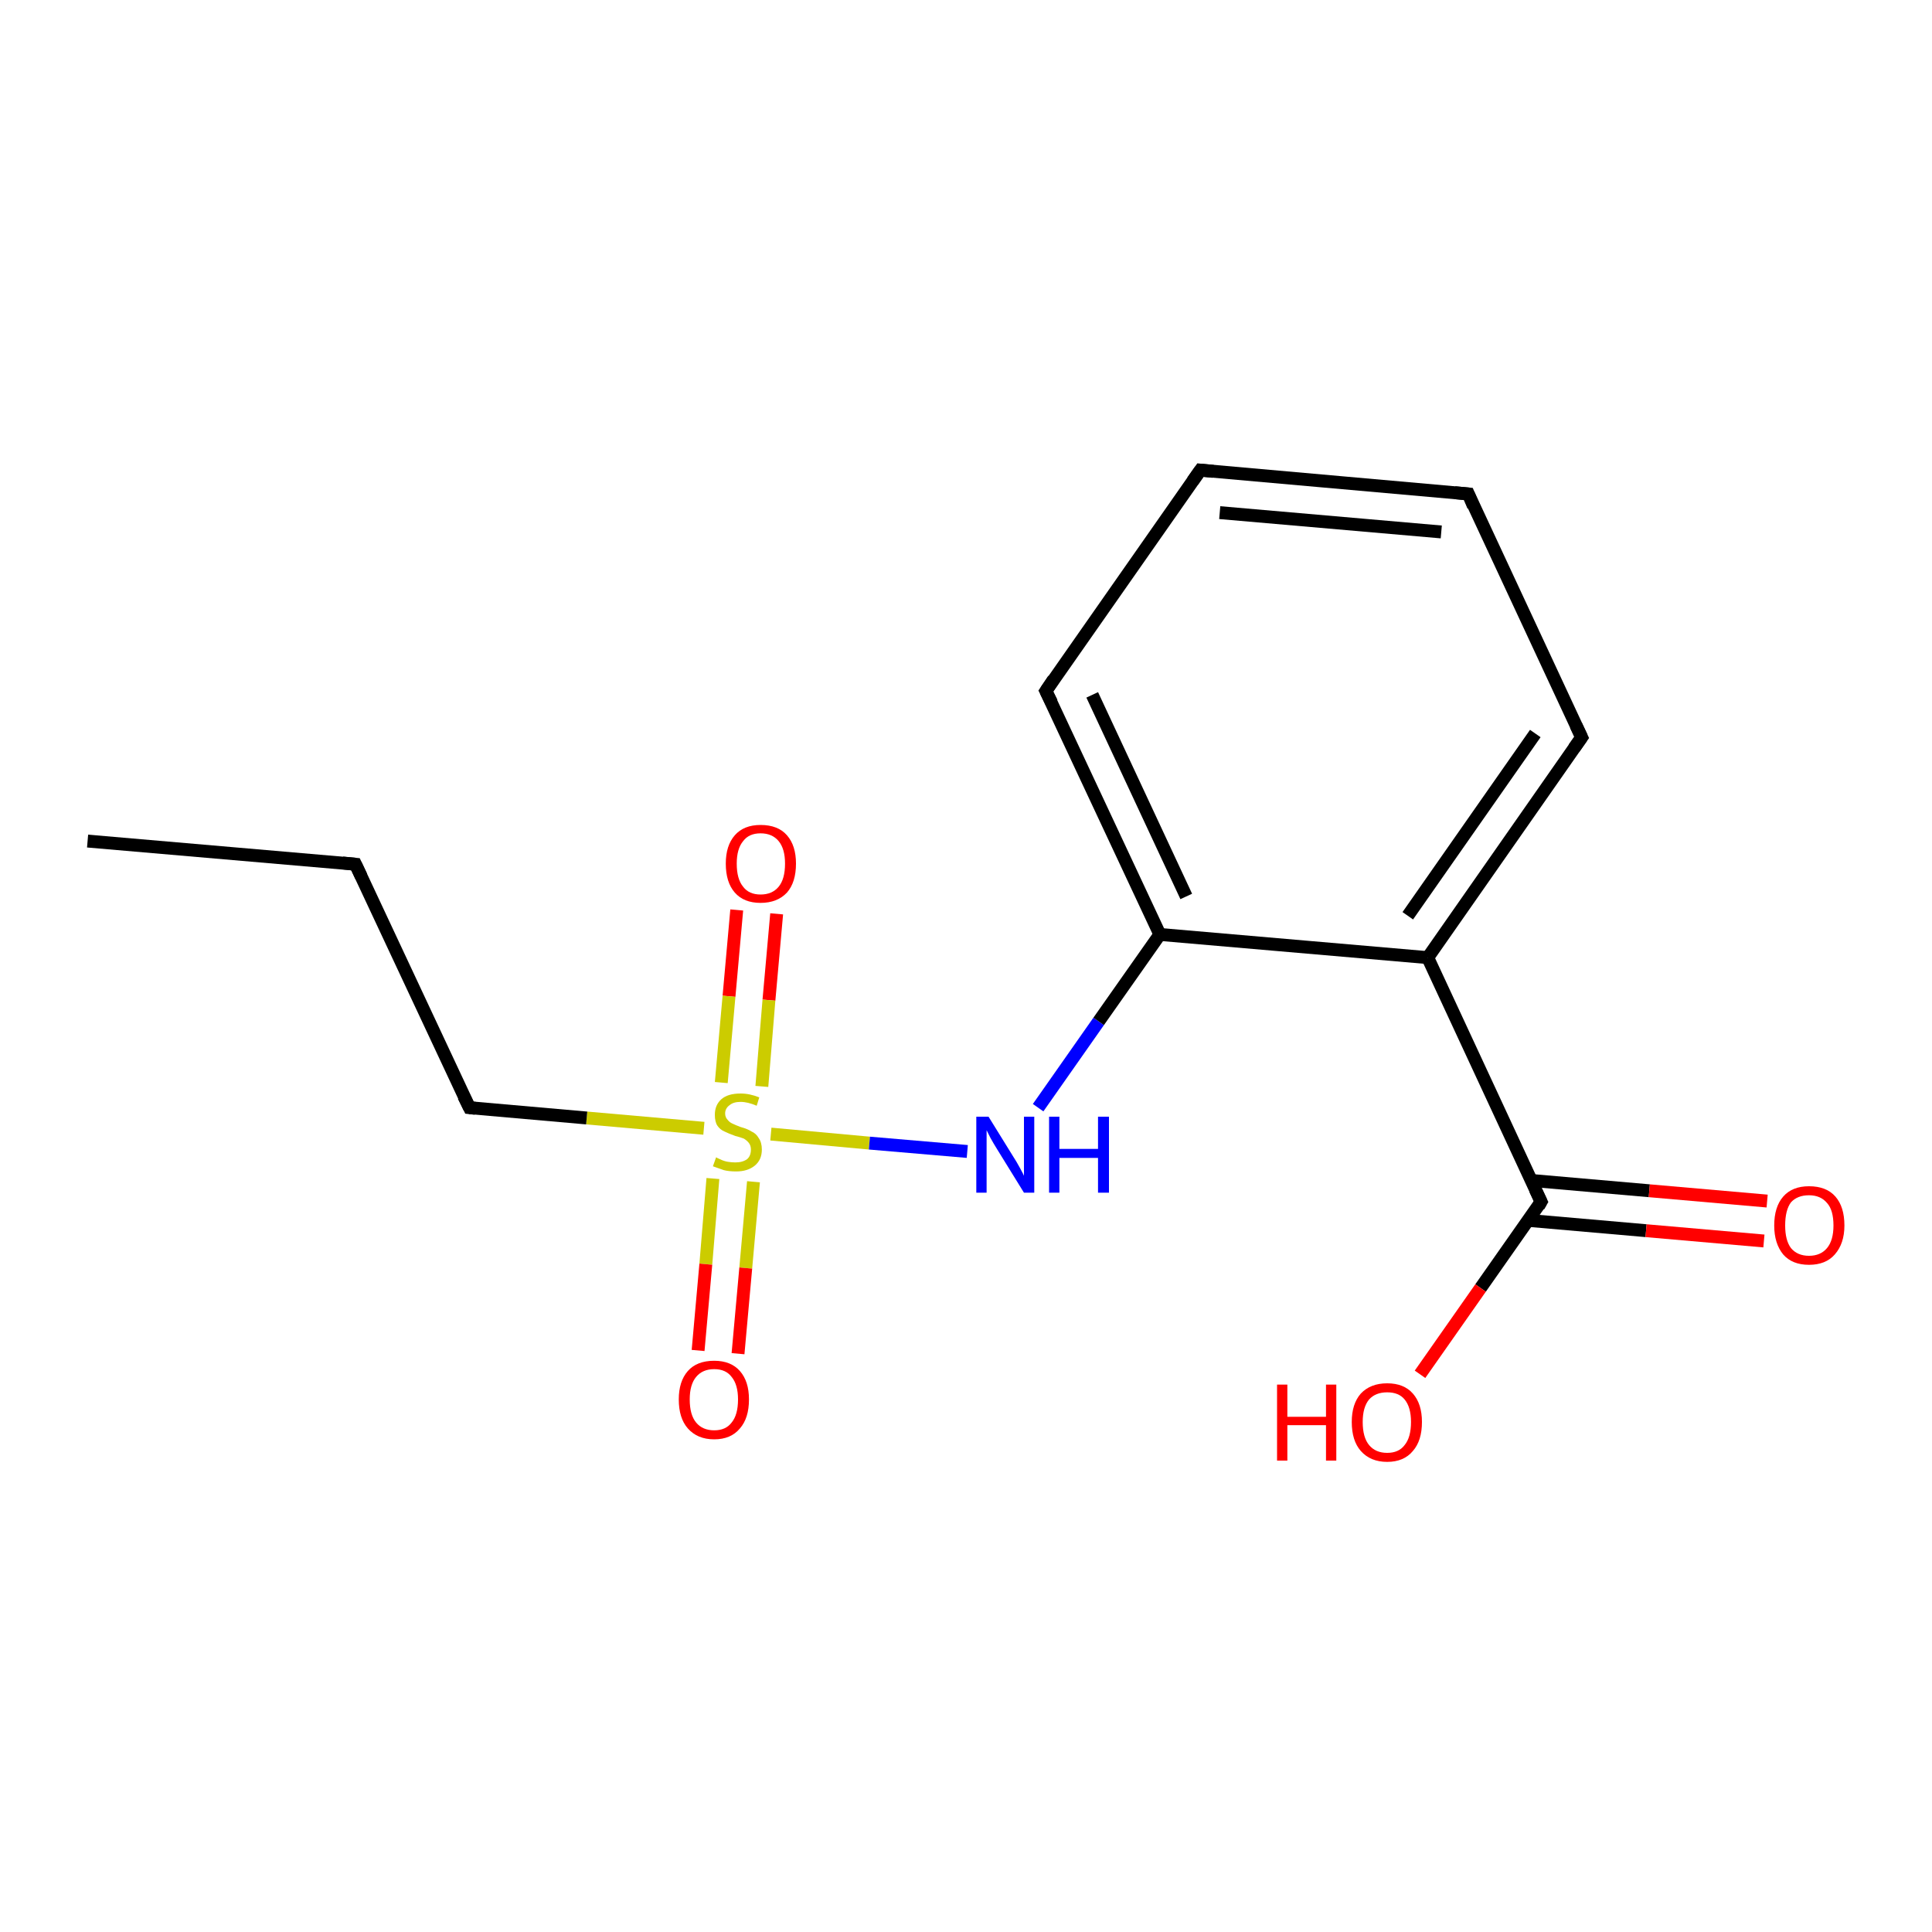 <?xml version='1.0' encoding='iso-8859-1'?>
<svg version='1.1' baseProfile='full'
              xmlns='http://www.w3.org/2000/svg'
                      xmlns:rdkit='http://www.rdkit.org/xml'
                      xmlns:xlink='http://www.w3.org/1999/xlink'
                  xml:space='preserve'
width='300px' height='300px' viewBox='0 0 300 300'>
<!-- END OF HEADER -->
<rect style='opacity:1.0;fill:#FFFFFF;stroke:none' width='300.0' height='300.0' x='0.0' y='0.0'> </rect>
<path class='bond-0 atom-0 atom-1' d='M 120.6,141.9 L 119.4,155.3' style='fill:none;fill-rule:evenodd;stroke:#FF0000;stroke-width:2.0px;stroke-linecap:butt;stroke-linejoin:miter;stroke-opacity:1' />
<path class='bond-0 atom-0 atom-1' d='M 119.4,155.3 L 118.3,168.7' style='fill:none;fill-rule:evenodd;stroke:#CCCC00;stroke-width:2.0px;stroke-linecap:butt;stroke-linejoin:miter;stroke-opacity:1' />
<path class='bond-0 atom-0 atom-1' d='M 114.4,141.3 L 113.2,154.7' style='fill:none;fill-rule:evenodd;stroke:#FF0000;stroke-width:2.0px;stroke-linecap:butt;stroke-linejoin:miter;stroke-opacity:1' />
<path class='bond-0 atom-0 atom-1' d='M 113.2,154.7 L 112.0,168.1' style='fill:none;fill-rule:evenodd;stroke:#CCCC00;stroke-width:2.0px;stroke-linecap:butt;stroke-linejoin:miter;stroke-opacity:1' />
<path class='bond-1 atom-1 atom-2' d='M 110.7,183.0 L 109.6,196.3' style='fill:none;fill-rule:evenodd;stroke:#CCCC00;stroke-width:2.0px;stroke-linecap:butt;stroke-linejoin:miter;stroke-opacity:1' />
<path class='bond-1 atom-1 atom-2' d='M 109.6,196.3 L 108.4,209.7' style='fill:none;fill-rule:evenodd;stroke:#FF0000;stroke-width:2.0px;stroke-linecap:butt;stroke-linejoin:miter;stroke-opacity:1' />
<path class='bond-1 atom-1 atom-2' d='M 117.0,183.5 L 115.8,196.9' style='fill:none;fill-rule:evenodd;stroke:#CCCC00;stroke-width:2.0px;stroke-linecap:butt;stroke-linejoin:miter;stroke-opacity:1' />
<path class='bond-1 atom-1 atom-2' d='M 115.8,196.9 L 114.6,210.2' style='fill:none;fill-rule:evenodd;stroke:#FF0000;stroke-width:2.0px;stroke-linecap:butt;stroke-linejoin:miter;stroke-opacity:1' />
<path class='bond-2 atom-1 atom-3' d='M 119.7,176.1 L 135.0,177.5' style='fill:none;fill-rule:evenodd;stroke:#CCCC00;stroke-width:2.0px;stroke-linecap:butt;stroke-linejoin:miter;stroke-opacity:1' />
<path class='bond-2 atom-1 atom-3' d='M 135.0,177.5 L 150.2,178.8' style='fill:none;fill-rule:evenodd;stroke:#0000FF;stroke-width:2.0px;stroke-linecap:butt;stroke-linejoin:miter;stroke-opacity:1' />
<path class='bond-3 atom-3 atom-4' d='M 161.2,172.0 L 170.6,158.6' style='fill:none;fill-rule:evenodd;stroke:#0000FF;stroke-width:2.0px;stroke-linecap:butt;stroke-linejoin:miter;stroke-opacity:1' />
<path class='bond-3 atom-3 atom-4' d='M 170.6,158.6 L 180.1,145.1' style='fill:none;fill-rule:evenodd;stroke:#000000;stroke-width:2.0px;stroke-linecap:butt;stroke-linejoin:miter;stroke-opacity:1' />
<path class='bond-4 atom-4 atom-5' d='M 180.1,145.1 L 162.4,107.3' style='fill:none;fill-rule:evenodd;stroke:#000000;stroke-width:2.0px;stroke-linecap:butt;stroke-linejoin:miter;stroke-opacity:1' />
<path class='bond-4 atom-4 atom-5' d='M 184.2,139.2 L 169.6,107.9' style='fill:none;fill-rule:evenodd;stroke:#000000;stroke-width:2.0px;stroke-linecap:butt;stroke-linejoin:miter;stroke-opacity:1' />
<path class='bond-5 atom-5 atom-6' d='M 162.4,107.3 L 186.4,73.0' style='fill:none;fill-rule:evenodd;stroke:#000000;stroke-width:2.0px;stroke-linecap:butt;stroke-linejoin:miter;stroke-opacity:1' />
<path class='bond-6 atom-6 atom-7' d='M 186.4,73.0 L 228.0,76.7' style='fill:none;fill-rule:evenodd;stroke:#000000;stroke-width:2.0px;stroke-linecap:butt;stroke-linejoin:miter;stroke-opacity:1' />
<path class='bond-6 atom-6 atom-7' d='M 189.4,79.6 L 223.8,82.6' style='fill:none;fill-rule:evenodd;stroke:#000000;stroke-width:2.0px;stroke-linecap:butt;stroke-linejoin:miter;stroke-opacity:1' />
<path class='bond-7 atom-7 atom-8' d='M 228.0,76.7 L 245.6,114.5' style='fill:none;fill-rule:evenodd;stroke:#000000;stroke-width:2.0px;stroke-linecap:butt;stroke-linejoin:miter;stroke-opacity:1' />
<path class='bond-8 atom-8 atom-9' d='M 245.6,114.5 L 221.7,148.7' style='fill:none;fill-rule:evenodd;stroke:#000000;stroke-width:2.0px;stroke-linecap:butt;stroke-linejoin:miter;stroke-opacity:1' />
<path class='bond-8 atom-8 atom-9' d='M 238.4,113.9 L 218.6,142.2' style='fill:none;fill-rule:evenodd;stroke:#000000;stroke-width:2.0px;stroke-linecap:butt;stroke-linejoin:miter;stroke-opacity:1' />
<path class='bond-9 atom-9 atom-10' d='M 221.7,148.7 L 239.3,186.6' style='fill:none;fill-rule:evenodd;stroke:#000000;stroke-width:2.0px;stroke-linecap:butt;stroke-linejoin:miter;stroke-opacity:1' />
<path class='bond-10 atom-10 atom-11' d='M 237.3,189.5 L 255.6,191.1' style='fill:none;fill-rule:evenodd;stroke:#000000;stroke-width:2.0px;stroke-linecap:butt;stroke-linejoin:miter;stroke-opacity:1' />
<path class='bond-10 atom-10 atom-11' d='M 255.6,191.1 L 273.9,192.7' style='fill:none;fill-rule:evenodd;stroke:#FF0000;stroke-width:2.0px;stroke-linecap:butt;stroke-linejoin:miter;stroke-opacity:1' />
<path class='bond-10 atom-10 atom-11' d='M 237.8,183.3 L 256.1,184.9' style='fill:none;fill-rule:evenodd;stroke:#000000;stroke-width:2.0px;stroke-linecap:butt;stroke-linejoin:miter;stroke-opacity:1' />
<path class='bond-10 atom-10 atom-11' d='M 256.1,184.9 L 274.4,186.5' style='fill:none;fill-rule:evenodd;stroke:#FF0000;stroke-width:2.0px;stroke-linecap:butt;stroke-linejoin:miter;stroke-opacity:1' />
<path class='bond-11 atom-10 atom-12' d='M 239.3,186.6 L 229.9,200.0' style='fill:none;fill-rule:evenodd;stroke:#000000;stroke-width:2.0px;stroke-linecap:butt;stroke-linejoin:miter;stroke-opacity:1' />
<path class='bond-11 atom-10 atom-12' d='M 229.9,200.0 L 220.5,213.4' style='fill:none;fill-rule:evenodd;stroke:#FF0000;stroke-width:2.0px;stroke-linecap:butt;stroke-linejoin:miter;stroke-opacity:1' />
<path class='bond-12 atom-1 atom-13' d='M 109.3,175.2 L 91.1,173.6' style='fill:none;fill-rule:evenodd;stroke:#CCCC00;stroke-width:2.0px;stroke-linecap:butt;stroke-linejoin:miter;stroke-opacity:1' />
<path class='bond-12 atom-1 atom-13' d='M 91.1,173.6 L 72.9,172.0' style='fill:none;fill-rule:evenodd;stroke:#000000;stroke-width:2.0px;stroke-linecap:butt;stroke-linejoin:miter;stroke-opacity:1' />
<path class='bond-13 atom-13 atom-14' d='M 72.9,172.0 L 55.2,134.2' style='fill:none;fill-rule:evenodd;stroke:#000000;stroke-width:2.0px;stroke-linecap:butt;stroke-linejoin:miter;stroke-opacity:1' />
<path class='bond-14 atom-14 atom-15' d='M 55.2,134.2 L 13.6,130.6' style='fill:none;fill-rule:evenodd;stroke:#000000;stroke-width:2.0px;stroke-linecap:butt;stroke-linejoin:miter;stroke-opacity:1' />
<path class='bond-15 atom-9 atom-4' d='M 221.7,148.7 L 180.1,145.1' style='fill:none;fill-rule:evenodd;stroke:#000000;stroke-width:2.0px;stroke-linecap:butt;stroke-linejoin:miter;stroke-opacity:1' />
<path d='M 163.3,109.1 L 162.4,107.3 L 163.6,105.5' style='fill:none;stroke:#000000;stroke-width:2.0px;stroke-linecap:butt;stroke-linejoin:miter;stroke-opacity:1;' />
<path d='M 185.2,74.7 L 186.4,73.0 L 188.4,73.2' style='fill:none;stroke:#000000;stroke-width:2.0px;stroke-linecap:butt;stroke-linejoin:miter;stroke-opacity:1;' />
<path d='M 225.9,76.5 L 228.0,76.7 L 228.8,78.6' style='fill:none;stroke:#000000;stroke-width:2.0px;stroke-linecap:butt;stroke-linejoin:miter;stroke-opacity:1;' />
<path d='M 244.7,112.6 L 245.6,114.5 L 244.4,116.2' style='fill:none;stroke:#000000;stroke-width:2.0px;stroke-linecap:butt;stroke-linejoin:miter;stroke-opacity:1;' />
<path d='M 238.4,184.7 L 239.3,186.6 L 238.9,187.3' style='fill:none;stroke:#000000;stroke-width:2.0px;stroke-linecap:butt;stroke-linejoin:miter;stroke-opacity:1;' />
<path d='M 73.8,172.1 L 72.9,172.0 L 72.0,170.2' style='fill:none;stroke:#000000;stroke-width:2.0px;stroke-linecap:butt;stroke-linejoin:miter;stroke-opacity:1;' />
<path d='M 56.1,136.1 L 55.2,134.2 L 53.2,134.0' style='fill:none;stroke:#000000;stroke-width:2.0px;stroke-linecap:butt;stroke-linejoin:miter;stroke-opacity:1;' />
<path class='atom-0' d='M 112.7 134.1
Q 112.7 131.3, 114.1 129.7
Q 115.5 128.1, 118.1 128.1
Q 120.8 128.1, 122.2 129.7
Q 123.6 131.3, 123.6 134.1
Q 123.6 137.0, 122.2 138.6
Q 120.7 140.2, 118.1 140.2
Q 115.5 140.2, 114.1 138.6
Q 112.7 137.0, 112.7 134.1
M 118.1 138.9
Q 119.9 138.9, 120.9 137.7
Q 121.9 136.5, 121.9 134.1
Q 121.9 131.8, 120.9 130.6
Q 119.9 129.4, 118.1 129.4
Q 116.3 129.4, 115.4 130.6
Q 114.4 131.8, 114.4 134.1
Q 114.4 136.5, 115.4 137.7
Q 116.3 138.9, 118.1 138.9
' fill='#FF0000'/>
<path class='atom-1' d='M 111.2 179.7
Q 111.3 179.8, 111.8 180.0
Q 112.4 180.3, 113.0 180.4
Q 113.6 180.5, 114.2 180.5
Q 115.3 180.5, 116.0 180.0
Q 116.6 179.5, 116.6 178.5
Q 116.6 177.9, 116.3 177.5
Q 116.0 177.1, 115.5 176.8
Q 115.0 176.6, 114.2 176.4
Q 113.1 176.0, 112.5 175.7
Q 111.8 175.4, 111.4 174.8
Q 111.0 174.2, 111.0 173.1
Q 111.0 171.6, 112.0 170.7
Q 113.0 169.8, 115.0 169.8
Q 116.4 169.8, 117.9 170.4
L 117.5 171.7
Q 116.1 171.1, 115.0 171.1
Q 113.9 171.1, 113.3 171.6
Q 112.6 172.1, 112.6 172.9
Q 112.6 173.5, 113.0 173.9
Q 113.3 174.3, 113.8 174.5
Q 114.2 174.7, 115.0 175.0
Q 116.1 175.3, 116.7 175.7
Q 117.4 176.0, 117.8 176.7
Q 118.3 177.4, 118.3 178.5
Q 118.3 180.1, 117.2 181.0
Q 116.1 181.9, 114.3 181.9
Q 113.2 181.9, 112.4 181.7
Q 111.6 181.4, 110.7 181.1
L 111.2 179.7
' fill='#CCCC00'/>
<path class='atom-2' d='M 105.4 217.3
Q 105.4 214.5, 106.8 212.9
Q 108.2 211.3, 110.9 211.3
Q 113.5 211.3, 114.9 212.9
Q 116.3 214.5, 116.3 217.3
Q 116.3 220.2, 114.9 221.8
Q 113.5 223.5, 110.9 223.5
Q 108.3 223.5, 106.8 221.8
Q 105.4 220.2, 105.4 217.3
M 110.9 222.1
Q 112.7 222.1, 113.6 220.9
Q 114.6 219.7, 114.6 217.3
Q 114.6 215.0, 113.6 213.8
Q 112.7 212.6, 110.9 212.6
Q 109.1 212.6, 108.1 213.8
Q 107.1 215.0, 107.1 217.3
Q 107.1 219.7, 108.1 220.9
Q 109.1 222.1, 110.9 222.1
' fill='#FF0000'/>
<path class='atom-3' d='M 153.5 173.4
L 157.4 179.7
Q 157.8 180.3, 158.4 181.4
Q 159.0 182.5, 159.0 182.6
L 159.0 173.4
L 160.6 173.4
L 160.6 185.2
L 159.0 185.2
L 154.8 178.4
Q 154.3 177.6, 153.8 176.7
Q 153.3 175.7, 153.2 175.5
L 153.2 185.2
L 151.6 185.2
L 151.6 173.4
L 153.5 173.4
' fill='#0000FF'/>
<path class='atom-3' d='M 162.9 173.4
L 164.5 173.4
L 164.5 178.4
L 170.5 178.4
L 170.5 173.4
L 172.2 173.4
L 172.2 185.2
L 170.5 185.2
L 170.5 179.8
L 164.5 179.8
L 164.5 185.2
L 162.9 185.2
L 162.9 173.4
' fill='#0000FF'/>
<path class='atom-11' d='M 275.5 190.3
Q 275.5 187.4, 276.9 185.8
Q 278.3 184.2, 280.9 184.2
Q 283.6 184.2, 285.0 185.8
Q 286.4 187.4, 286.4 190.3
Q 286.4 193.1, 284.9 194.8
Q 283.5 196.4, 280.9 196.4
Q 278.3 196.4, 276.9 194.8
Q 275.5 193.1, 275.5 190.3
M 280.9 195.0
Q 282.7 195.0, 283.7 193.8
Q 284.7 192.6, 284.7 190.3
Q 284.7 187.9, 283.7 186.8
Q 282.7 185.6, 280.9 185.6
Q 279.1 185.6, 278.1 186.7
Q 277.2 187.9, 277.2 190.3
Q 277.2 192.6, 278.1 193.8
Q 279.1 195.0, 280.9 195.0
' fill='#FF0000'/>
<path class='atom-12' d='M 198.3 215.0
L 199.9 215.0
L 199.9 220.0
L 205.9 220.0
L 205.9 215.0
L 207.5 215.0
L 207.5 226.8
L 205.9 226.8
L 205.9 221.3
L 199.9 221.3
L 199.9 226.8
L 198.3 226.8
L 198.3 215.0
' fill='#FF0000'/>
<path class='atom-12' d='M 209.9 220.8
Q 209.9 218.0, 211.3 216.4
Q 212.8 214.8, 215.4 214.8
Q 218.0 214.8, 219.4 216.4
Q 220.8 218.0, 220.8 220.8
Q 220.8 223.7, 219.4 225.3
Q 218.0 227.0, 215.4 227.0
Q 212.8 227.0, 211.3 225.3
Q 209.9 223.7, 209.9 220.8
M 215.4 225.6
Q 217.2 225.6, 218.1 224.4
Q 219.1 223.2, 219.1 220.8
Q 219.1 218.5, 218.1 217.3
Q 217.2 216.2, 215.4 216.2
Q 213.6 216.2, 212.6 217.3
Q 211.6 218.5, 211.6 220.8
Q 211.6 223.2, 212.6 224.4
Q 213.6 225.6, 215.4 225.6
' fill='#FF0000'/>
</svg>
